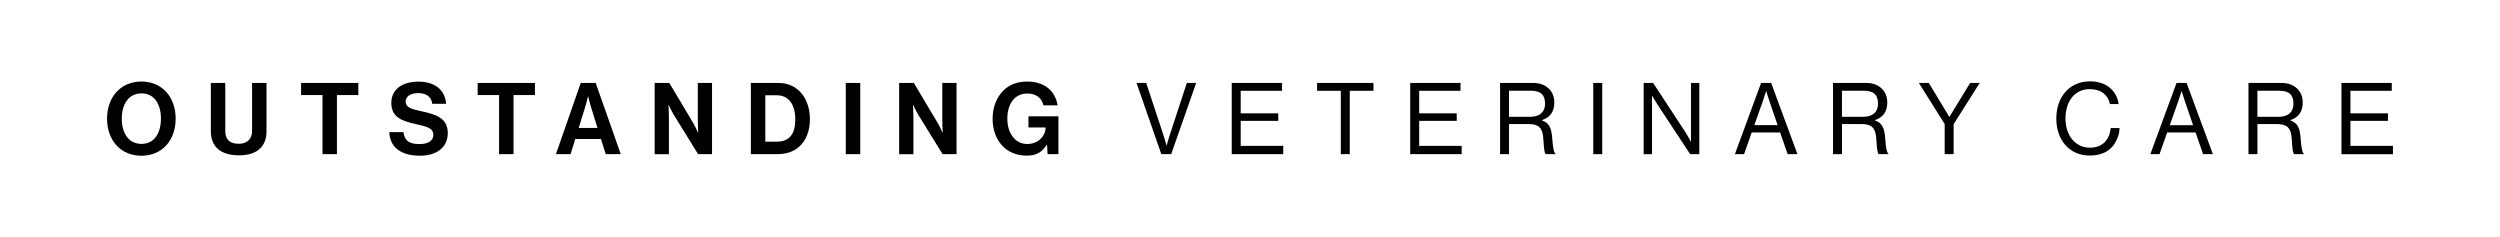 <?xml version="1.0" encoding="UTF-8"?>
<svg id="Layer_1" data-name="Layer 1" xmlns="http://www.w3.org/2000/svg" viewBox="0 0 1644.09 155.91">
  <path d="m70.4,78.05c0-14.02,8.78-24.43,22.59-24.43s22.53,10.41,22.53,24.43-8.71,24.36-22.53,24.36-22.59-10.35-22.59-24.36Zm35.43,0c0-9.37-4.19-16.64-12.77-16.64s-12.97,7.27-12.97,16.64,4.39,16.57,12.97,16.57,12.77-7.27,12.77-16.57Zm32.82,8.25v-31.76h9.5v31.76c0,4.85,2.42,8.25,8.78,8.25,6.03,0,8.84-3.54,8.84-8.38v-31.63h9.5v31.76c0,10.02-6.16,15.85-18.14,15.85s-18.47-5.7-18.47-15.85Zm59.35-31.76h37.66v7.99h-14.08v38.84h-9.5v-38.84h-14.08v-7.99Zm58.03,32.35h9.3c.65,5.63,3.86,7.86,10.54,7.86,4.85,0,9.1-1.7,9.1-6.03,0-4.58-4.45-5.5-11.59-7.14-8.38-1.9-16.04-4.13-16.04-13.88,0-9.23,7.53-14.02,17.94-14.02s17.36,5.17,18.08,14.6h-9.1c-.52-4.72-4.19-7.07-9.04-7.07-5.11,0-8.45,2.16-8.45,5.5,0,3.8,3.27,4.91,10.22,6.42,9.63,2.1,17.49,4.39,17.49,14.47,0,9.5-7.66,14.8-18.21,14.8-12.71,0-19.91-5.63-20.24-15.52Zm58.1-32.35h37.66v7.99h-14.08v38.84h-9.5v-38.84h-14.08v-7.99Zm67.79,0h9.82l16.5,46.83h-9.89l-3.14-9.95h-16.9l-3.08,9.95h-9.63l16.31-46.83Zm-1.37,29.6h12.38l-4.19-13.49c-.79-2.49-1.9-7.2-1.9-7.2h-.13s-1.18,4.72-1.96,7.2l-4.19,13.49Zm49.98-29.6h9.63l15.59,26.13c1.51,2.55,3.27,6.55,3.27,6.55h.13s-.26-4.85-.26-8.12v-24.56h9.36v46.83h-9.17l-15.98-25.87c-1.51-2.49-3.34-6.48-3.34-6.48h-.13s.26,4.91.26,8.19v24.17h-9.37v-46.83Zm63.27,0h18.27c12.51,0,20.56,10.09,20.56,23.9,0,7.6-2.55,14.28-7.47,18.4-3.47,2.88-7.99,4.52-13.88,4.52h-17.49v-46.83Zm16.83,38.64c8.91,0,12.38-5.44,12.38-14.74s-4.06-15.78-12.12-15.78h-7.6v30.52h7.34Zm45.59-38.64h9.5v46.83h-9.5v-46.83Zm35.11,0h9.63l15.59,26.13c1.51,2.55,3.27,6.55,3.27,6.55h.13s-.26-4.85-.26-8.12v-24.56h9.36v46.83h-9.17l-15.98-25.87c-1.51-2.49-3.34-6.48-3.34-6.48h-.13s.26,4.91.26,8.19v24.17h-9.37v-46.83Zm97.26,40.54h-.13c-3.21,5.37-7.6,7.27-13.16,7.27-7.07,0-12.57-2.55-16.44-6.81-3.86-4.32-6.09-10.35-6.09-17.42,0-7.79,2.75-14.6,7.66-19.12,3.8-3.47,8.78-5.37,15.06-5.37,11.79,0,18.53,6.48,20.04,15.65h-9.3c-1.05-4.52-4.52-7.79-10.54-7.79-8.84,0-13.23,7.33-13.23,16.63s5.04,16.57,13.1,16.57c7.27,0,12.05-5.44,12.05-10.61v-.26h-11.26v-7.34h19.71v24.89h-7.14l-.33-6.29Zm58.83-40.54h6.35l11.53,34.84c.72,2.16,1.83,6.29,1.83,6.29h.13s1.11-4.19,1.83-6.29l11.4-34.84h6.16l-16.44,46.83h-6.48l-16.31-46.83Zm62.62,0h33.07v5.17h-27.18v14.8h24.69v4.98h-24.69v16.44h27.96v5.44h-33.86v-46.83Zm56.13,0h37.07v5.17h-15.59v41.65h-5.89v-41.65h-15.59v-5.17Zm61.24,0h33.07v5.17h-27.18v14.8h24.69v4.98h-24.69v16.44h27.96v5.44h-33.86v-46.83Zm59.08,0h21.87c8.25,0,13.82,5.17,13.82,12.84,0,5.7-2.49,9.76-8.12,11.59v.2c4.78,1.7,6.29,4.98,6.75,11.92.52,7.53,1.31,9.43,2.16,10.02v.26h-6.35c-.98-.85-1.18-2.62-1.7-10.48-.46-6.88-3.21-9.3-9.5-9.3h-13.03v19.78h-5.89v-46.83Zm5.89,22.27h13.88c6.55,0,9.82-3.28,9.82-8.58,0-5.7-2.62-8.58-9.5-8.58h-14.21v17.16Zm55.41-22.27h5.89v46.83h-5.89v-46.83Zm33.14,0h6.22l21.35,32.55c1.57,2.42,3.41,6.03,3.41,6.03h.13v-38.57h5.5v46.83h-6.03l-21.48-32.61c-1.51-2.29-3.47-5.83-3.47-5.83h-.13v38.44h-5.5v-46.83Zm77.22,0h6.62l17.29,46.83h-6.42l-4.98-14.28h-18.66l-5.04,14.28h-6.03l17.22-46.83Zm-4.45,27.77h15.33l-5.37-15.72c-.92-2.62-2.1-6.62-2.1-6.62h-.13s-1.24,3.93-2.16,6.62l-5.57,15.72Zm51.75-27.77h21.87c8.25,0,13.82,5.17,13.82,12.84,0,5.7-2.49,9.76-8.12,11.59v.2c4.78,1.7,6.29,4.98,6.75,11.92.52,7.53,1.31,9.43,2.16,10.02v.26h-6.35c-.98-.85-1.18-2.62-1.7-10.48-.46-6.88-3.21-9.3-9.5-9.3h-13.03v19.78h-5.89v-46.83Zm5.89,22.27h13.88c6.55,0,9.82-3.28,9.82-8.58,0-5.7-2.62-8.58-9.5-8.58h-14.21v17.16Zm67.53,4.72l-16.96-26.98h6.55l13.43,22.27h.13l13.62-22.27h6.29l-17.16,27.11v19.71h-5.89v-19.84Zm73.43-3.6c0-13.75,8.25-24.43,22.2-24.43,10.94,0,17.55,6.29,18.8,14.93h-5.76c-1.11-5.83-5.76-9.82-13.16-9.82-10.28,0-16.05,8.32-16.05,19.32s6.35,19.19,16.11,19.19c8.84,0,13.03-6.03,13.62-12.9h5.83c-.06,4.65-2.29,9.89-5.63,13.16-3.27,3.21-8.05,4.91-14.02,4.91-13.29,0-21.94-10.15-21.94-24.36Zm79.06-23.38h6.62l17.29,46.83h-6.42l-4.98-14.28h-18.66l-5.04,14.28h-6.03l17.22-46.83Zm-4.45,27.77h15.33l-5.37-15.72c-.92-2.62-2.1-6.62-2.1-6.62h-.13s-1.24,3.93-2.16,6.62l-5.57,15.72Zm51.75-27.77h21.87c8.25,0,13.82,5.17,13.82,12.84,0,5.7-2.49,9.76-8.12,11.59v.2c4.78,1.7,6.29,4.98,6.75,11.92.52,7.53,1.31,9.43,2.16,10.02v.26h-6.35c-.98-.85-1.18-2.62-1.7-10.48-.46-6.88-3.21-9.3-9.5-9.3h-13.03v19.78h-5.89v-46.83Zm5.89,22.27h13.88c6.55,0,9.82-3.28,9.82-8.58,0-5.7-2.62-8.58-9.5-8.58h-14.21v17.16Zm55.28-22.27h33.07v5.17h-27.18v14.8h24.69v4.98h-24.69v16.44h27.96v5.44h-33.86v-46.83Z"/>
</svg>